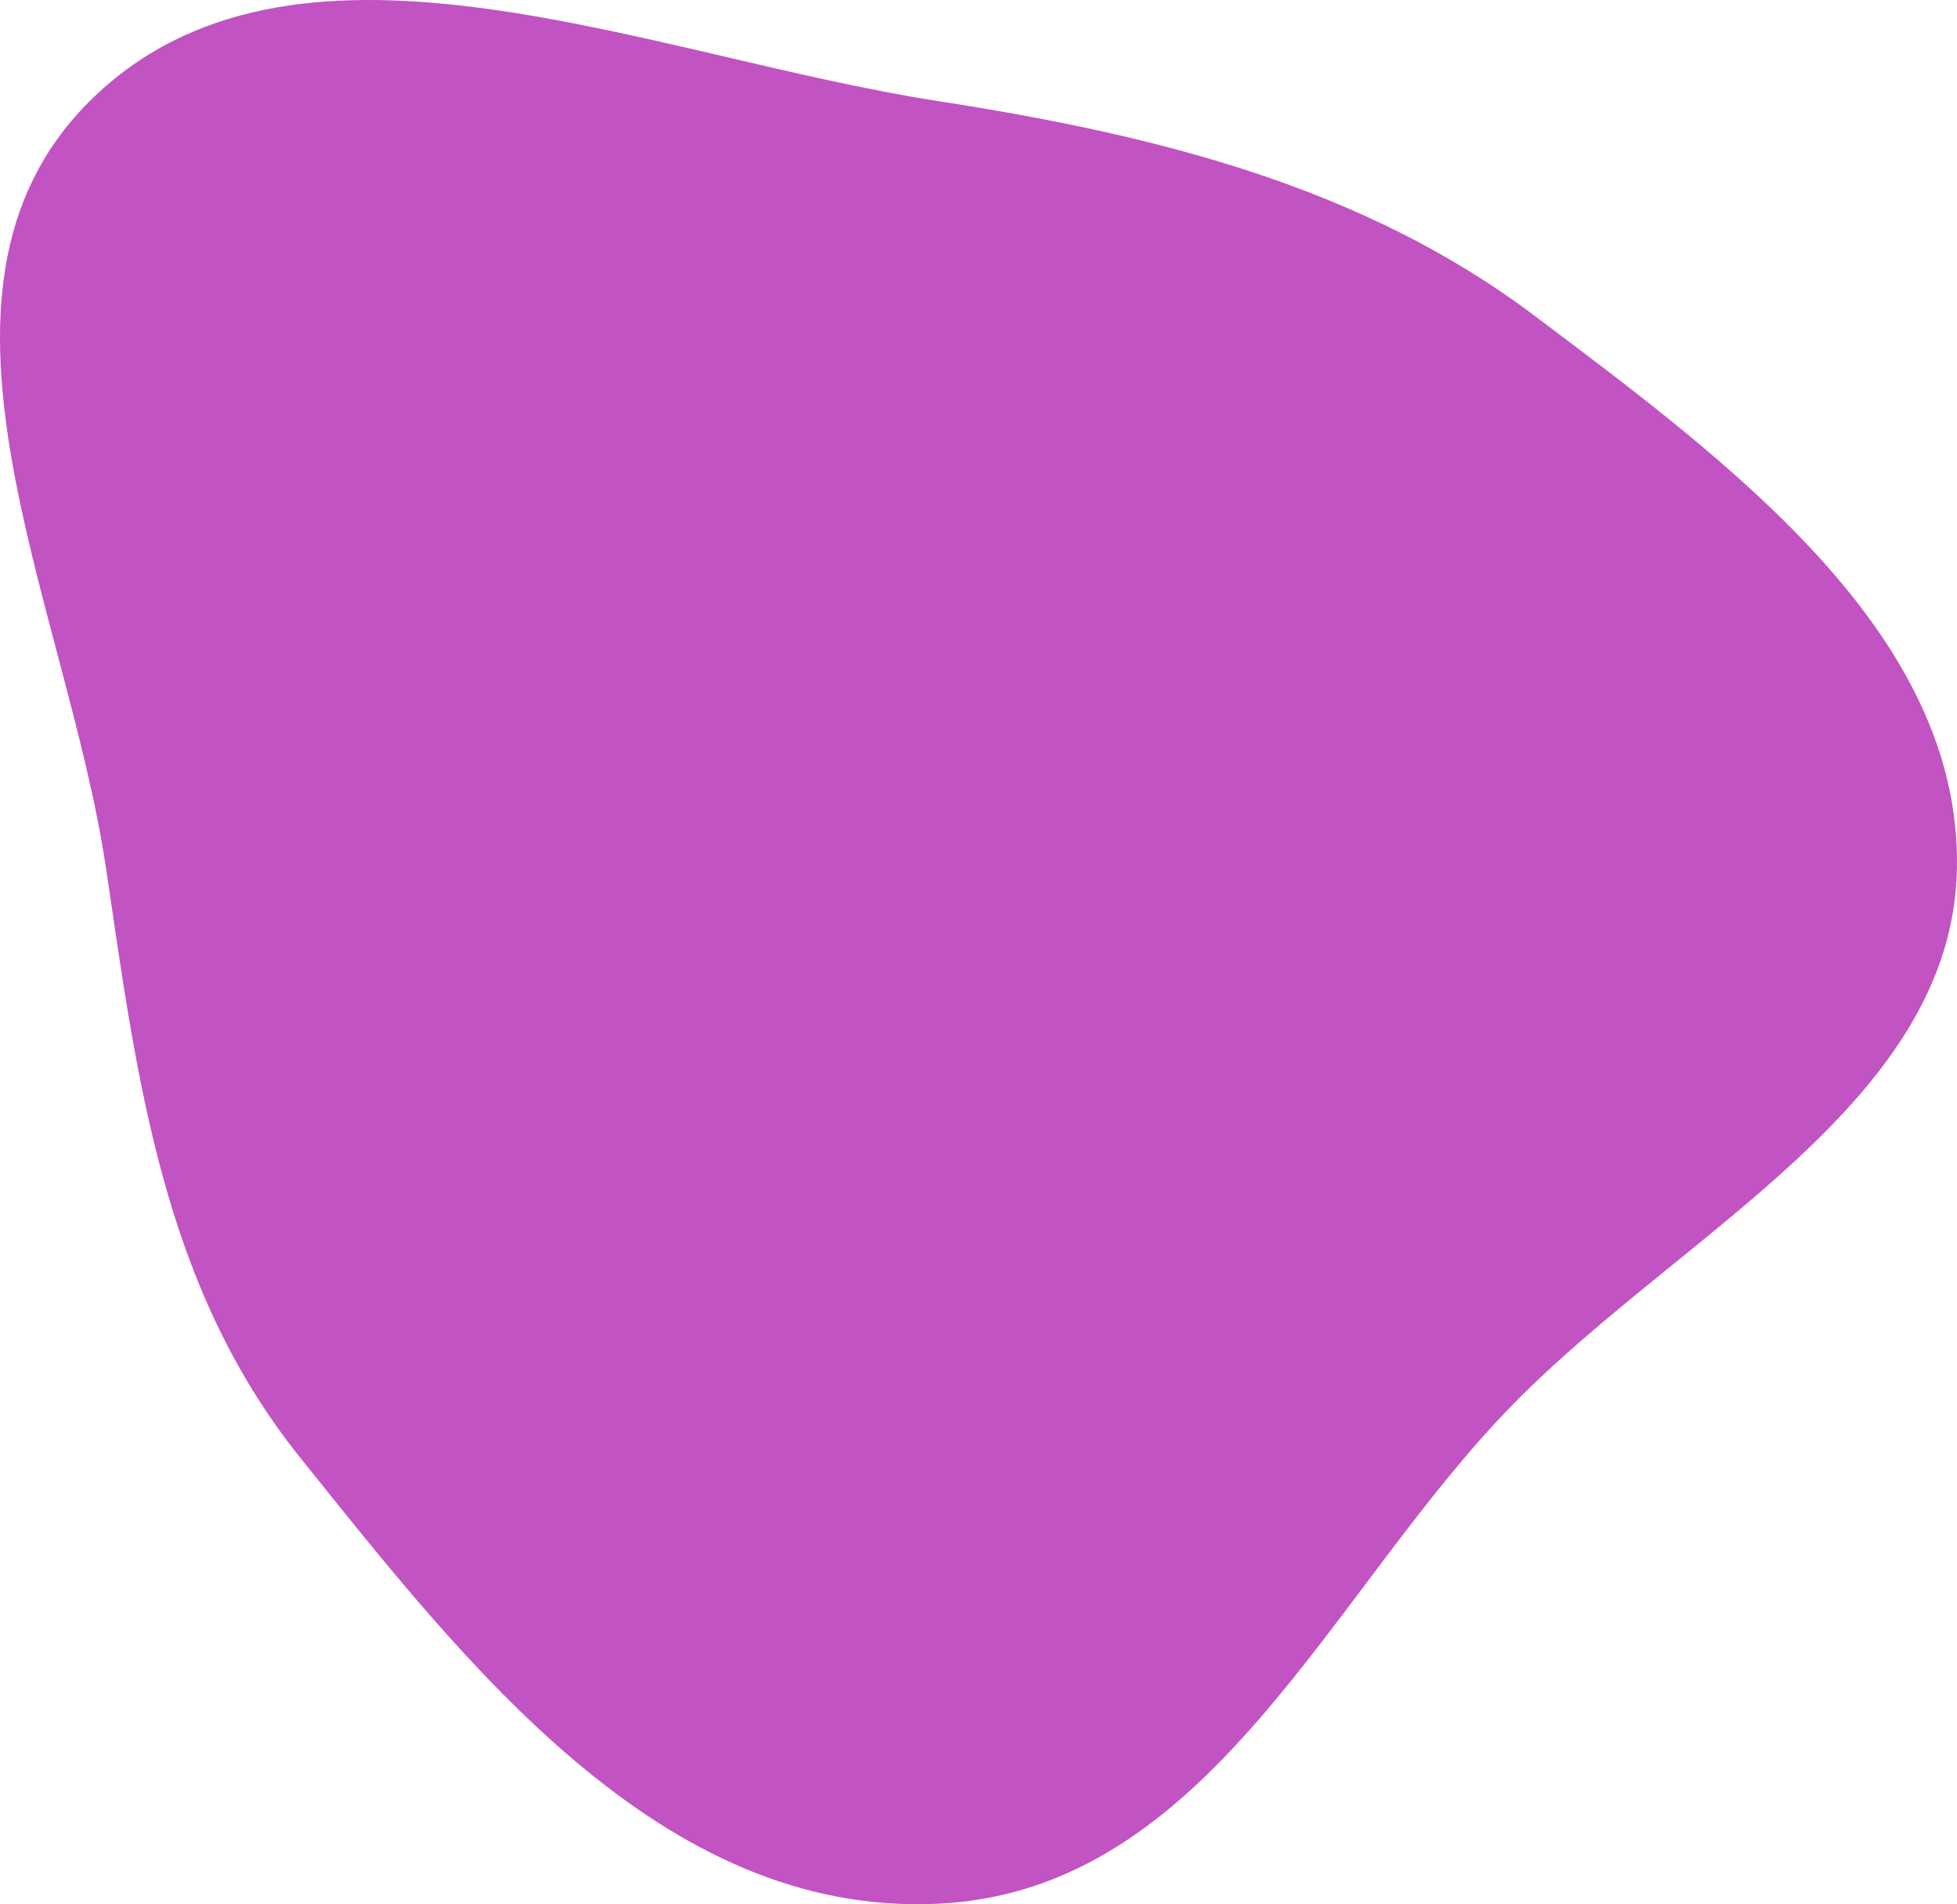 <svg width="480" height="467" viewBox="0 0 480 467" fill="none" xmlns="http://www.w3.org/2000/svg">
<path opacity="0.75" fill-rule="evenodd" clip-rule="evenodd" d="M229.816 24.747C283.537 33.088 334.087 45.608 376.348 77.402C424.599 113.701 481.034 155.427 479.986 212.95C478.944 270.143 413.141 301.728 371.491 344.006C326.16 390.02 297.035 463.858 229.816 466.891C161.994 469.952 114.087 407.88 73.609 357.447C39.877 315.419 33.663 264.814 26.003 212.95C16.356 147.636 -26.264 69.293 24.171 22.721C74.607 -23.852 159.534 13.834 229.816 24.747Z" fill="#AD1AAF"/>
</svg>
